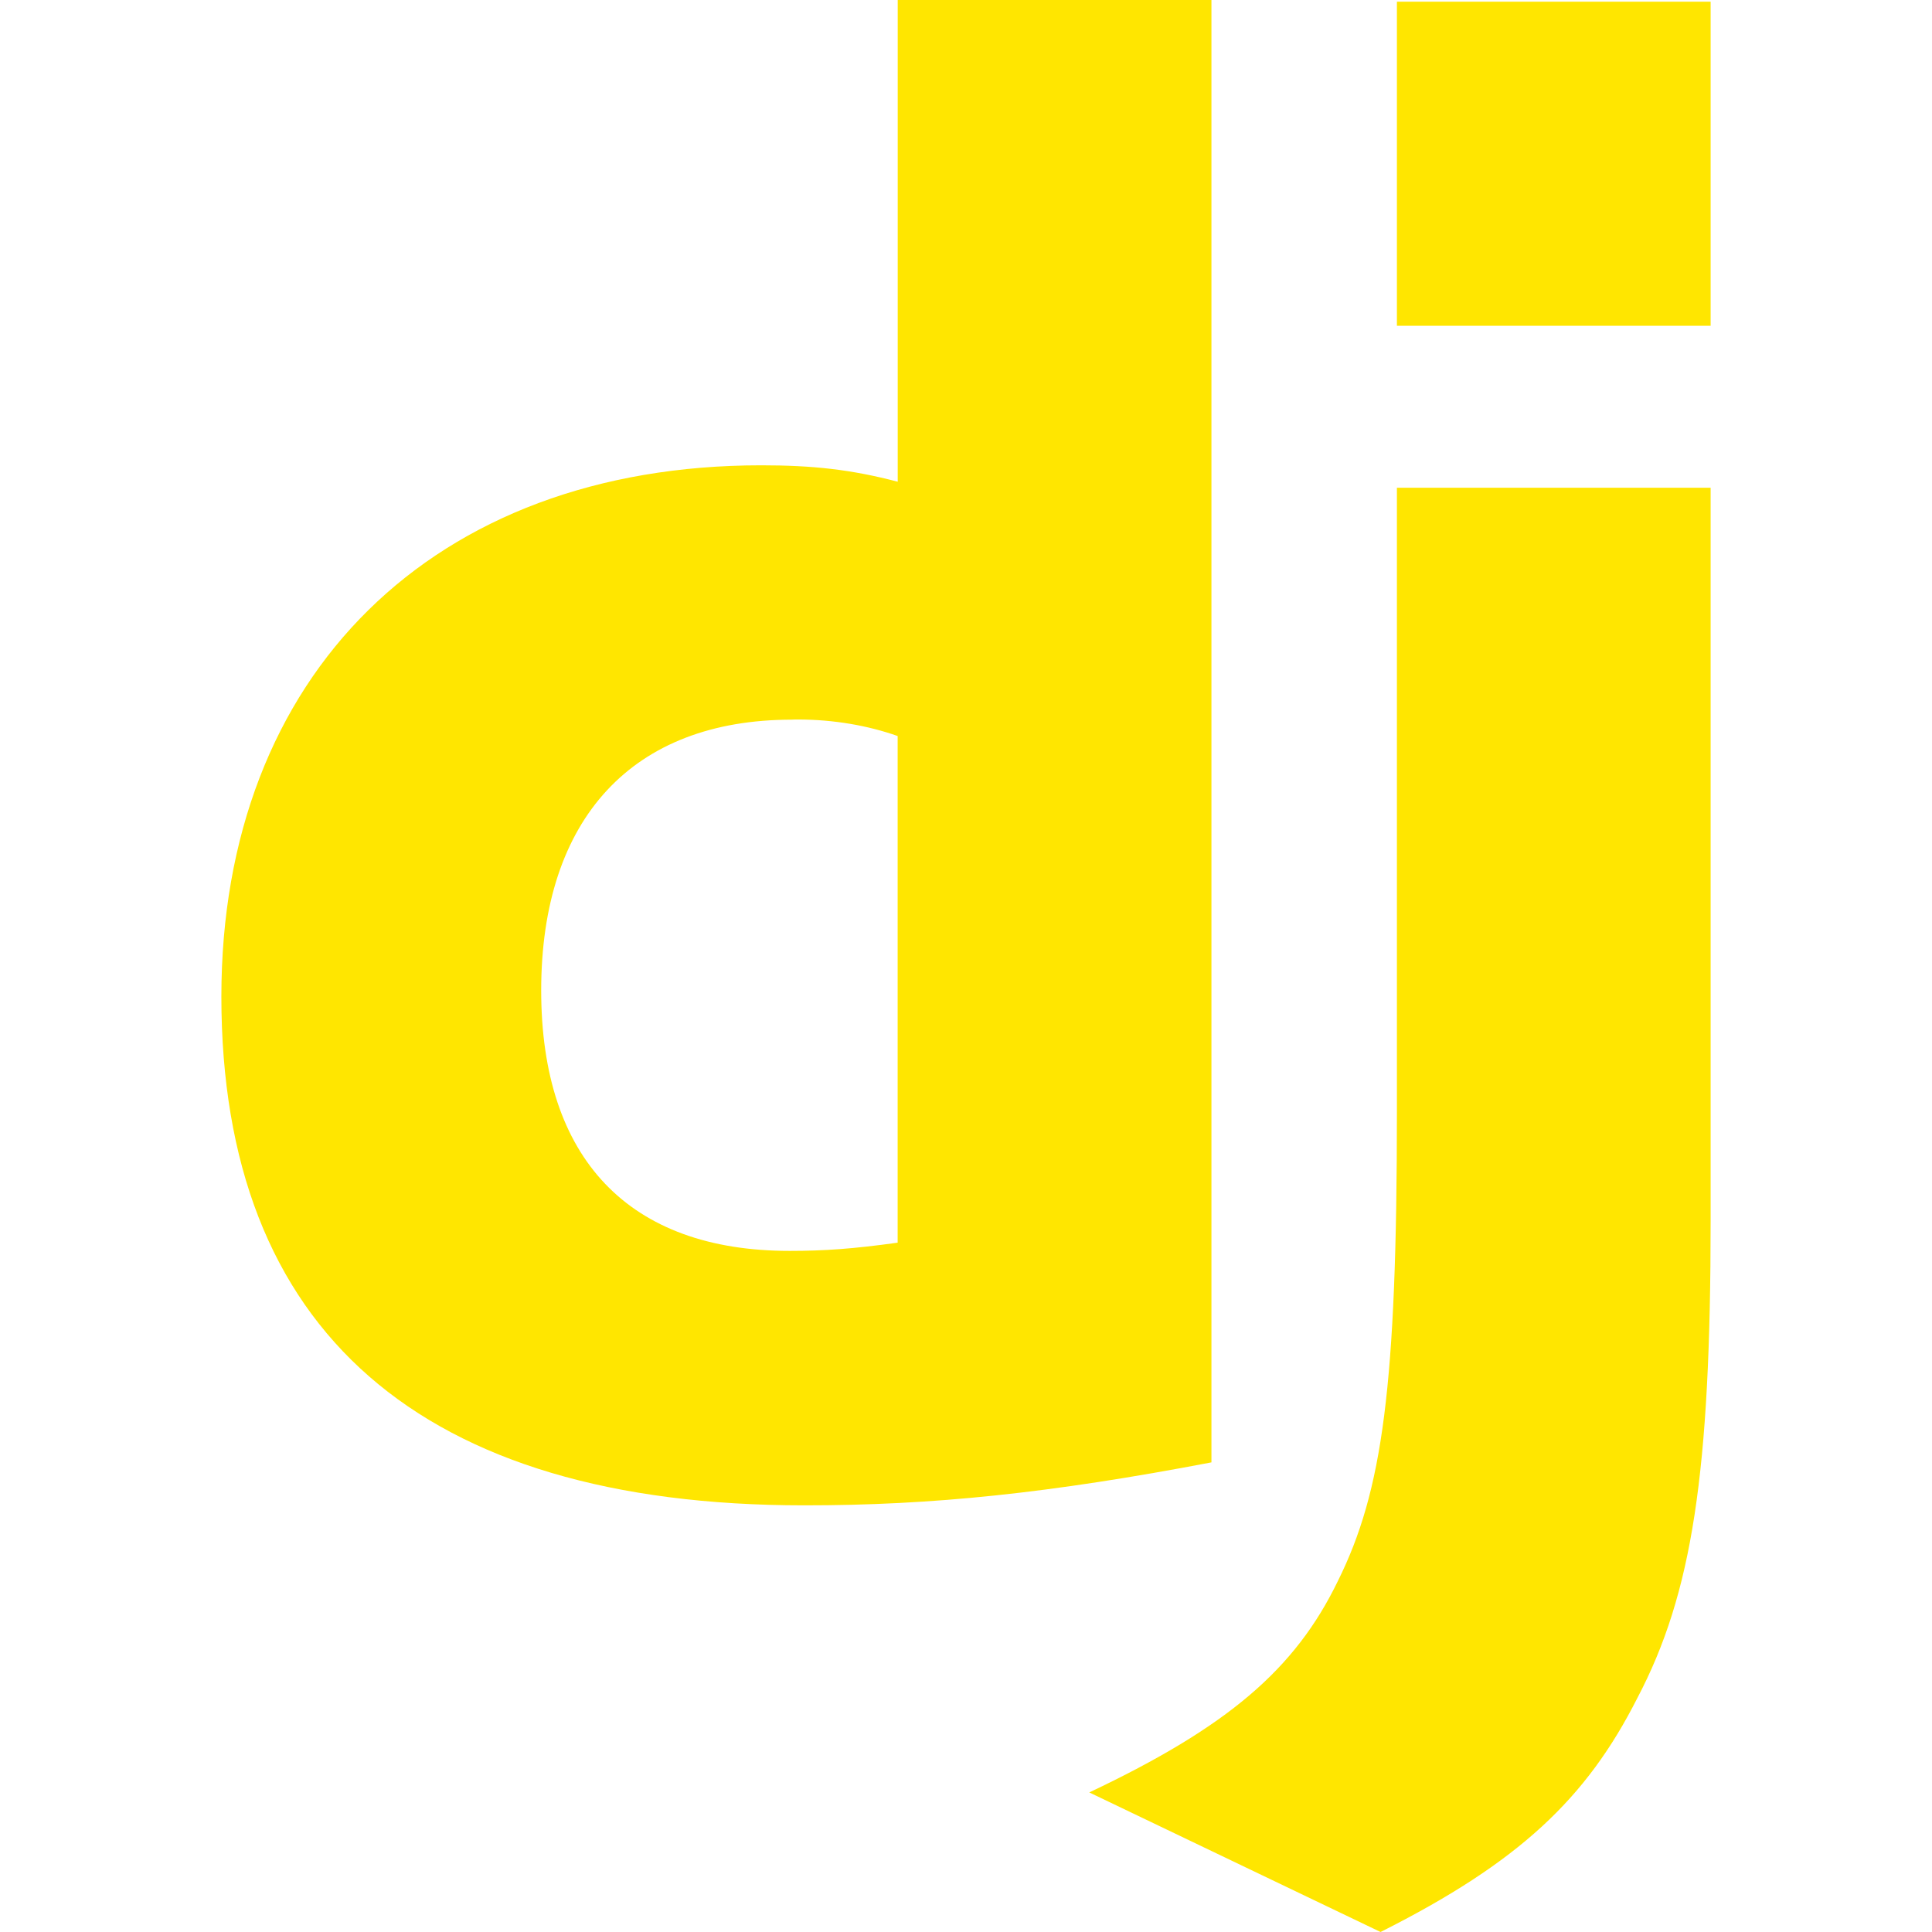 <svg width="50" height="50" viewBox="0 0 50 50" fill="none" xmlns="http://www.w3.org/2000/svg">
<path d="M44.271 12.625V12.623H36.152V28.762C36.152 35.875 35.783 38.583 34.623 40.919C33.517 43.202 31.775 44.69 28.19 46.388L35.729 50C39.315 48.196 41.054 46.55 42.373 43.948C43.796 41.242 44.271 38.108 44.271 31.579V12.625Z" fill="#FFE600"/>
<path d="M31.352 37.846V0H23.233V12.467C22.021 12.148 21.019 12.042 19.702 12.042C11.213 12.042 5.729 17.456 5.729 25.792C5.729 34.446 10.896 38.958 20.808 38.958C24.129 38.96 27.188 38.642 31.352 37.846ZM14.006 25.633C14.006 21.173 16.377 18.625 20.492 18.625H20.483C20.542 18.621 20.598 18.621 20.654 18.621C21.577 18.621 22.462 18.777 23.231 19.048V32.16C22.073 32.321 21.333 32.373 20.438 32.373C16.275 32.375 14.006 29.988 14.006 25.633Z" fill="#FFE600"/>
<path d="M44.271 0.044H36.152V8.431H44.271V0.044Z" fill="#FFE600"/>
</svg>

